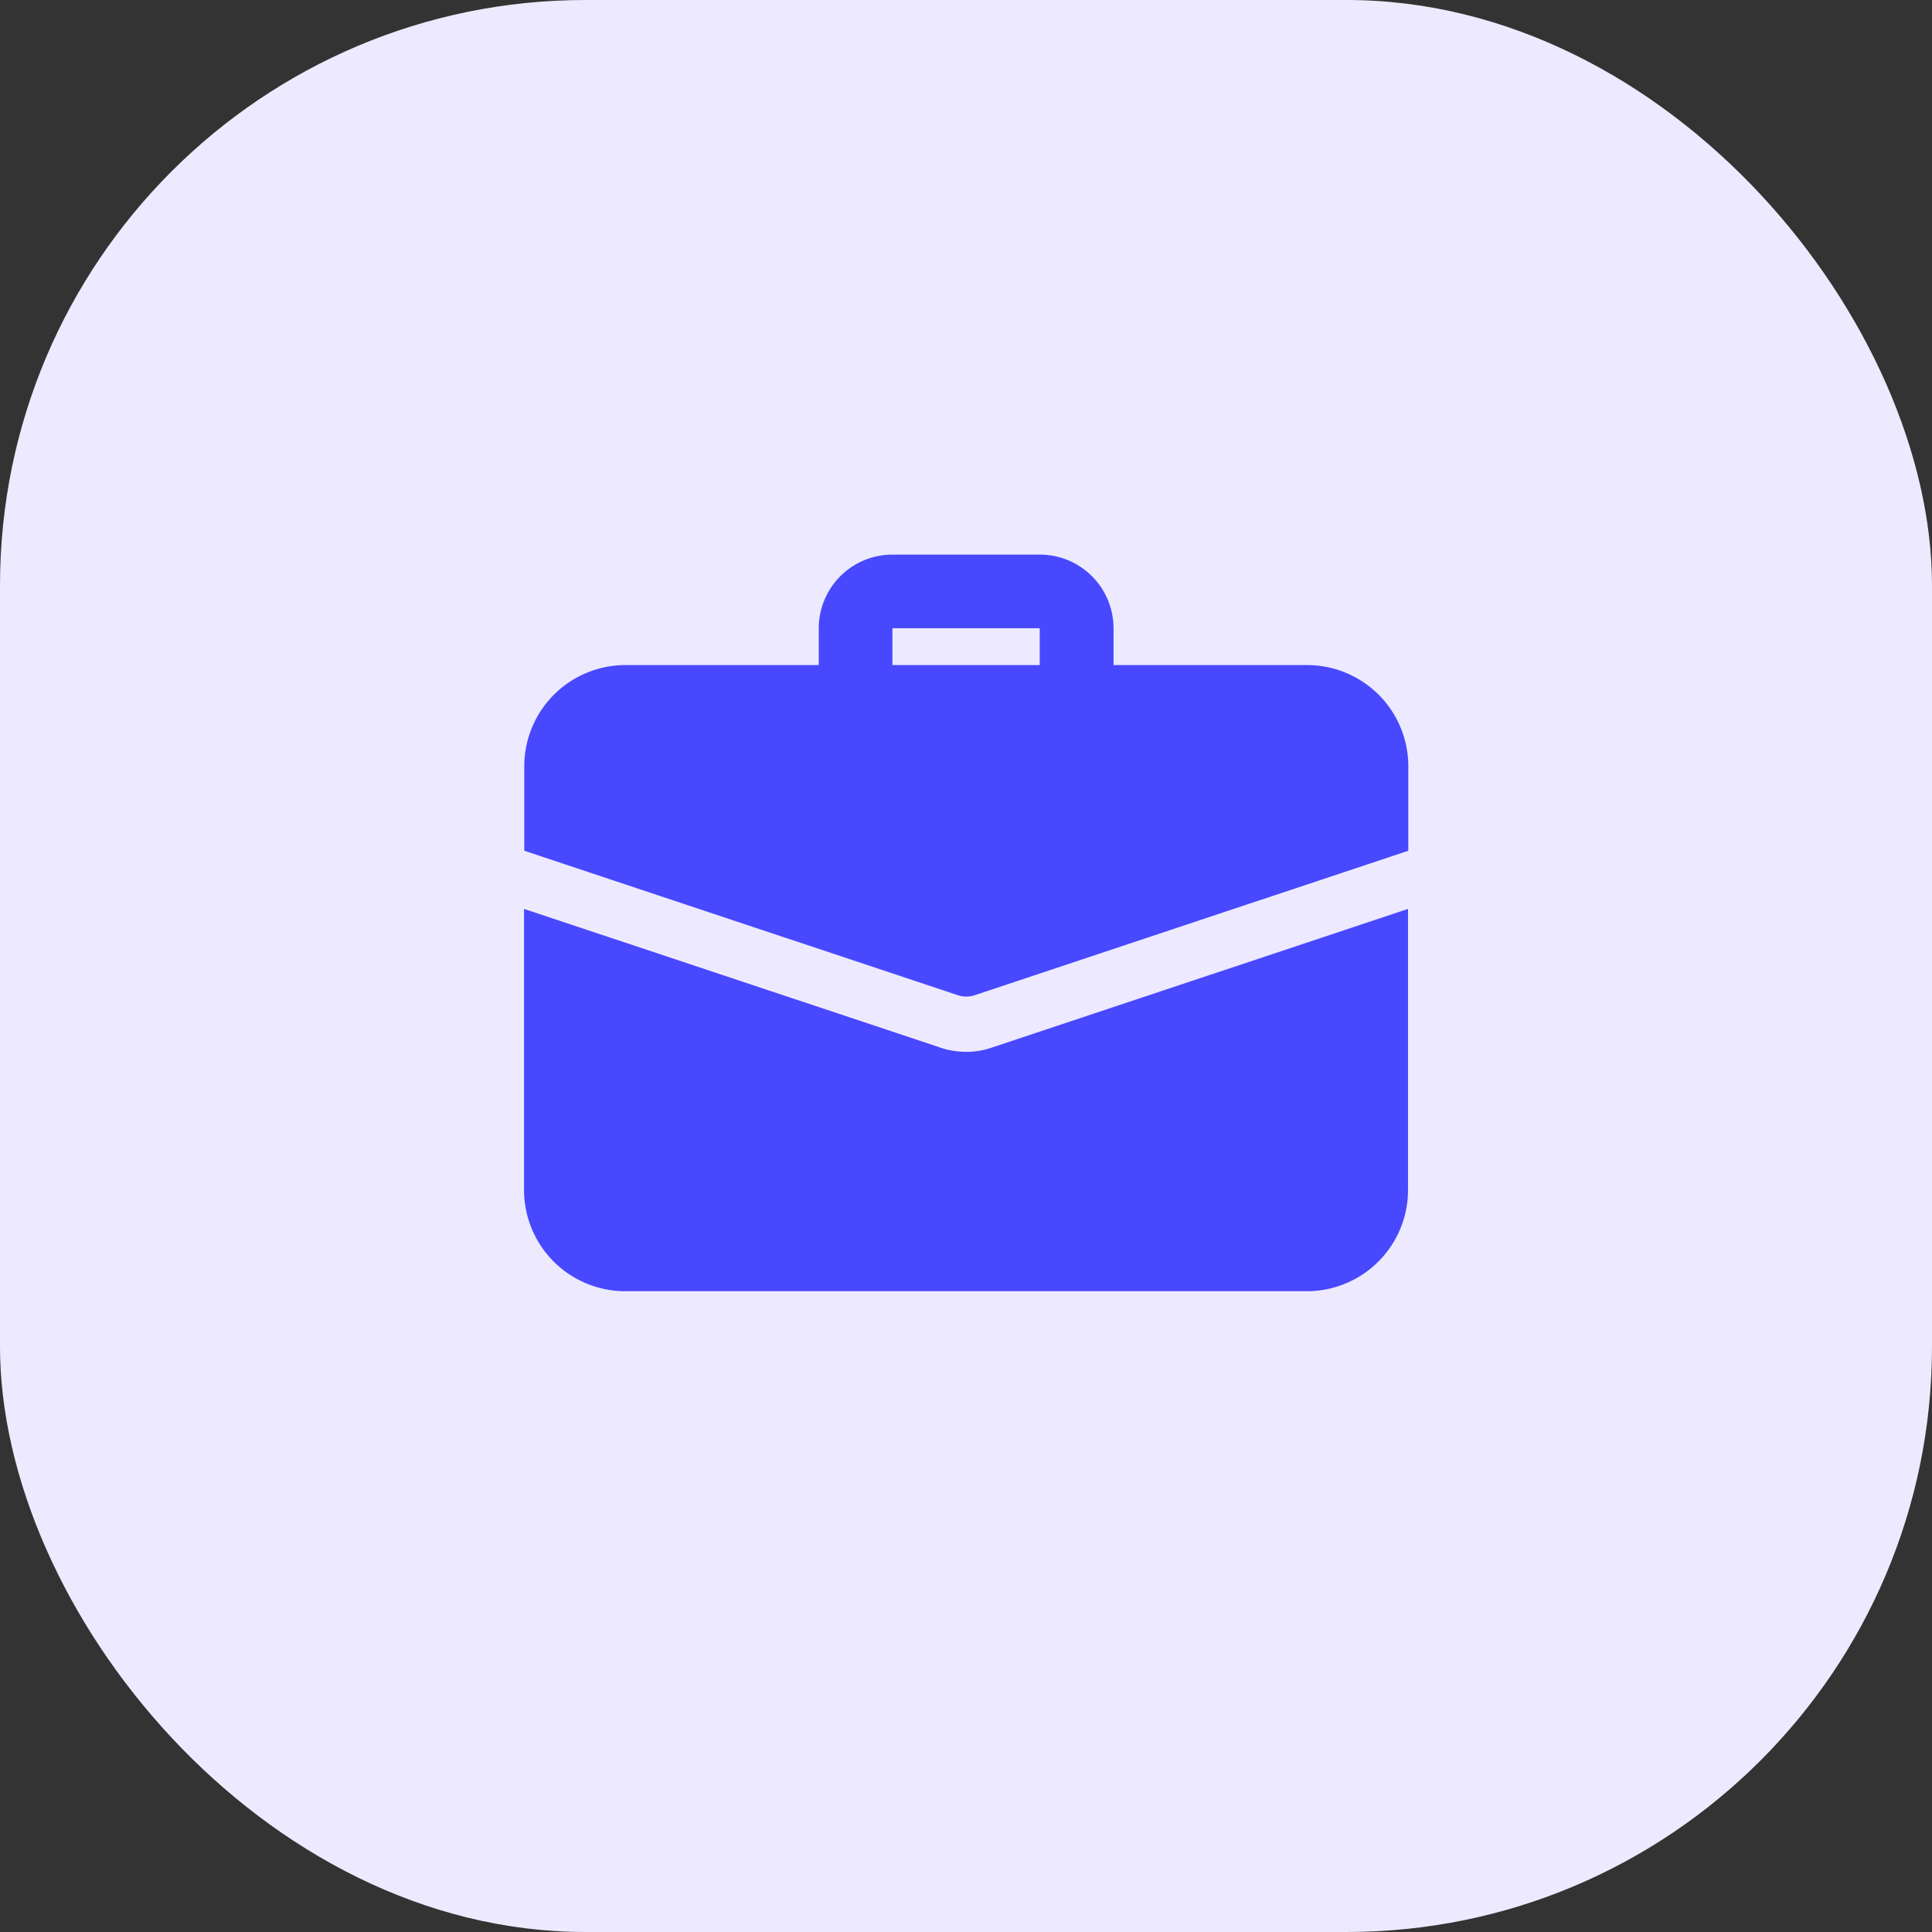 <svg xmlns="http://www.w3.org/2000/svg" width="33" height="33" viewBox="0 0 33 33">
  <rect x="0" y="0" width="33" height="33" fill="#333333" stroke="none"/>
  <g id="Group_5024" data-name="Group 5024" transform="translate(14787 19466)">
    <rect id="Rectangle_1676" data-name="Rectangle 1676" width="33" height="33" rx="10" transform="translate(-14787 -19466)" fill="#edeaff"/>
    <g id="Group_4846" data-name="Group 4846" transform="translate(-15546.049 -19836.527)">
      <path id="Path_1575" data-name="Path 1575" d="M775.549,536.363a1.381,1.381,0,0,1-.484-.088L768,533.922v4.8a1.729,1.729,0,0,0,1.73,1.73h11.639a1.729,1.729,0,0,0,1.73-1.73v-4.8l-7.1,2.365A1.3,1.3,0,0,1,775.549,536.363Z" transform="translate(0 -147.87)" fill="#4848ff"/>
      <path id="Path_1576" data-name="Path 1576" d="M781.369,381.887h-3.3v-.629A1.259,1.259,0,0,0,776.808,380h-2.516a1.259,1.259,0,0,0-1.258,1.258v.629h-3.3a1.729,1.729,0,0,0-1.73,1.73v1.441l7.4,2.466a.466.466,0,0,0,.3,0l7.4-2.466v-1.441A1.729,1.729,0,0,0,781.369,381.887Zm-7.077,0v-.629h2.516v.629Z" transform="translate(0 0)" fill="#4848ff"/>
    </g>
  </g>
</svg>
